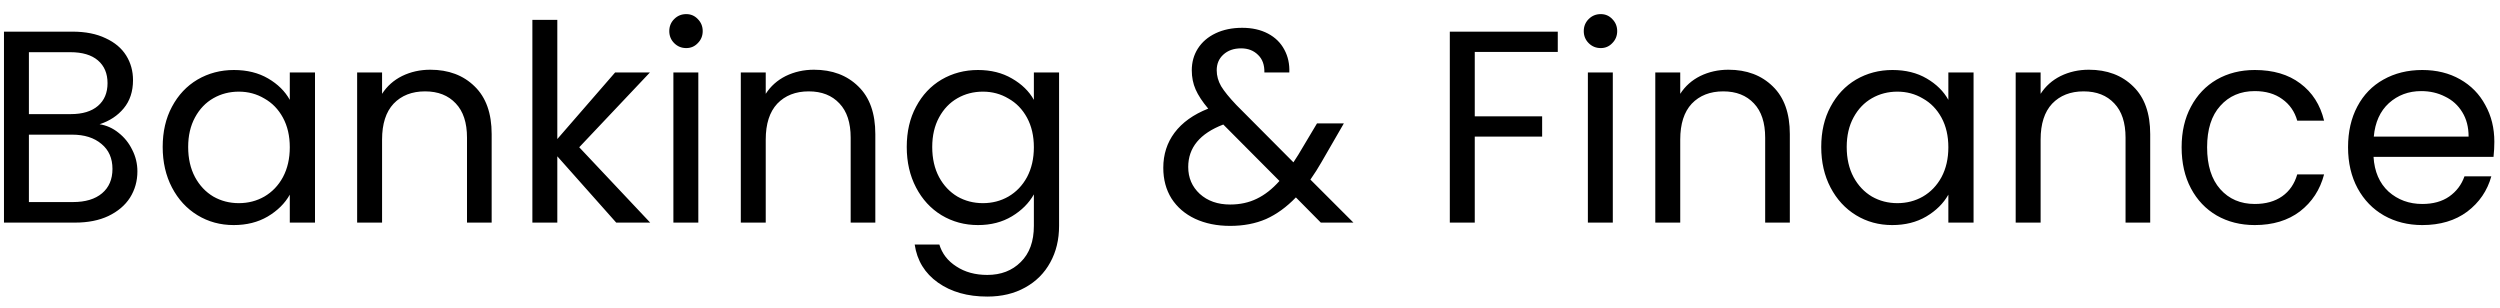 <svg width="146" height="18" viewBox="0 0 146 18" fill="none" xmlns="http://www.w3.org/2000/svg">
<path d="M5.816 7.256C6.221 7.32 6.589 7.485 6.92 7.752C7.261 8.019 7.528 8.349 7.72 8.744C7.923 9.139 8.024 9.56 8.024 10.008C8.024 10.573 7.88 11.085 7.592 11.544C7.304 11.992 6.883 12.349 6.328 12.616C5.784 12.872 5.139 13 4.392 13H0.232V1.848H4.232C4.989 1.848 5.635 1.976 6.168 2.232C6.701 2.477 7.101 2.813 7.368 3.24C7.635 3.667 7.768 4.147 7.768 4.68C7.768 5.341 7.587 5.891 7.224 6.328C6.872 6.755 6.403 7.064 5.816 7.256ZM1.688 6.664H4.136C4.819 6.664 5.347 6.504 5.72 6.184C6.093 5.864 6.28 5.421 6.28 4.856C6.28 4.291 6.093 3.848 5.72 3.528C5.347 3.208 4.808 3.048 4.104 3.048H1.688V6.664ZM4.264 11.8C4.989 11.8 5.555 11.629 5.96 11.288C6.365 10.947 6.568 10.472 6.568 9.864C6.568 9.245 6.355 8.76 5.928 8.408C5.501 8.045 4.931 7.864 4.216 7.864H1.688V11.8H4.264ZM9.501 8.584C9.501 7.688 9.682 6.904 10.044 6.232C10.407 5.549 10.903 5.021 11.533 4.648C12.172 4.275 12.882 4.088 13.661 4.088C14.428 4.088 15.095 4.253 15.661 4.584C16.226 4.915 16.647 5.331 16.924 5.832V4.232H18.396V13H16.924V11.368C16.637 11.88 16.204 12.307 15.629 12.648C15.063 12.979 14.402 13.144 13.645 13.144C12.866 13.144 12.162 12.952 11.533 12.568C10.903 12.184 10.407 11.645 10.044 10.952C9.682 10.259 9.501 9.469 9.501 8.584ZM16.924 8.6C16.924 7.939 16.791 7.363 16.524 6.872C16.258 6.381 15.895 6.008 15.437 5.752C14.989 5.485 14.492 5.352 13.948 5.352C13.405 5.352 12.909 5.48 12.46 5.736C12.012 5.992 11.655 6.365 11.389 6.856C11.122 7.347 10.989 7.923 10.989 8.584C10.989 9.256 11.122 9.843 11.389 10.344C11.655 10.835 12.012 11.213 12.46 11.48C12.909 11.736 13.405 11.864 13.948 11.864C14.492 11.864 14.989 11.736 15.437 11.48C15.895 11.213 16.258 10.835 16.524 10.344C16.791 9.843 16.924 9.261 16.924 8.6ZM25.129 4.072C26.196 4.072 27.06 4.397 27.721 5.048C28.382 5.688 28.713 6.616 28.713 7.832V13H27.273V8.04C27.273 7.165 27.054 6.499 26.617 6.04C26.18 5.571 25.582 5.336 24.825 5.336C24.057 5.336 23.444 5.576 22.985 6.056C22.537 6.536 22.313 7.235 22.313 8.152V13H20.857V4.232H22.313V5.48C22.601 5.032 22.99 4.685 23.481 4.44C23.982 4.195 24.532 4.072 25.129 4.072ZM35.987 13L32.547 9.128V13H31.091V1.16H32.547V8.12L35.923 4.232H37.955L33.827 8.6L37.971 13H35.987ZM40.078 2.808C39.8 2.808 39.566 2.712 39.374 2.52C39.182 2.328 39.086 2.093 39.086 1.816C39.086 1.539 39.182 1.304 39.374 1.112C39.566 0.92 39.8 0.824 40.078 0.824C40.344 0.824 40.568 0.92 40.75 1.112C40.942 1.304 41.038 1.539 41.038 1.816C41.038 2.093 40.942 2.328 40.75 2.52C40.568 2.712 40.344 2.808 40.078 2.808ZM40.782 4.232V13H39.326V4.232H40.782ZM47.535 4.072C48.602 4.072 49.466 4.397 50.127 5.048C50.789 5.688 51.119 6.616 51.119 7.832V13H49.679V8.04C49.679 7.165 49.461 6.499 49.023 6.04C48.586 5.571 47.989 5.336 47.231 5.336C46.463 5.336 45.85 5.576 45.391 6.056C44.943 6.536 44.719 7.235 44.719 8.152V13H43.263V4.232H44.719V5.48C45.007 5.032 45.397 4.685 45.887 4.44C46.389 4.195 46.938 4.072 47.535 4.072ZM57.114 4.088C57.871 4.088 58.532 4.253 59.098 4.584C59.674 4.915 60.1 5.331 60.378 5.832V4.232H61.85V13.192C61.85 13.992 61.679 14.701 61.338 15.32C60.996 15.949 60.506 16.44 59.866 16.792C59.236 17.144 58.5 17.32 57.658 17.32C56.506 17.32 55.546 17.048 54.778 16.504C54.01 15.96 53.556 15.219 53.418 14.28H54.858C55.018 14.813 55.348 15.24 55.85 15.56C56.351 15.891 56.954 16.056 57.658 16.056C58.458 16.056 59.108 15.805 59.61 15.304C60.122 14.803 60.378 14.099 60.378 13.192V11.352C60.09 11.864 59.663 12.291 59.098 12.632C58.532 12.973 57.871 13.144 57.114 13.144C56.335 13.144 55.626 12.952 54.986 12.568C54.356 12.184 53.86 11.645 53.498 10.952C53.135 10.259 52.954 9.469 52.954 8.584C52.954 7.688 53.135 6.904 53.498 6.232C53.86 5.549 54.356 5.021 54.986 4.648C55.626 4.275 56.335 4.088 57.114 4.088ZM60.378 8.6C60.378 7.939 60.244 7.363 59.978 6.872C59.711 6.381 59.348 6.008 58.89 5.752C58.442 5.485 57.946 5.352 57.402 5.352C56.858 5.352 56.362 5.48 55.914 5.736C55.466 5.992 55.108 6.365 54.842 6.856C54.575 7.347 54.442 7.923 54.442 8.584C54.442 9.256 54.575 9.843 54.842 10.344C55.108 10.835 55.466 11.213 55.914 11.48C56.362 11.736 56.858 11.864 57.402 11.864C57.946 11.864 58.442 11.736 58.89 11.48C59.348 11.213 59.711 10.835 59.978 10.344C60.244 9.843 60.378 9.261 60.378 8.6ZM77.136 13L75.68 11.528C75.136 12.093 74.554 12.515 73.936 12.792C73.317 13.059 72.618 13.192 71.84 13.192C71.072 13.192 70.389 13.053 69.792 12.776C69.205 12.499 68.746 12.104 68.416 11.592C68.096 11.08 67.936 10.483 67.936 9.8C67.936 9.021 68.154 8.339 68.592 7.752C69.04 7.155 69.696 6.685 70.56 6.344C70.218 5.939 69.973 5.565 69.824 5.224C69.674 4.883 69.6 4.509 69.6 4.104C69.6 3.635 69.717 3.213 69.952 2.84C70.197 2.456 70.544 2.157 70.992 1.944C71.44 1.731 71.957 1.624 72.544 1.624C73.12 1.624 73.621 1.736 74.048 1.96C74.474 2.184 74.794 2.499 75.008 2.904C75.221 3.299 75.317 3.741 75.296 4.232H73.84C73.85 3.795 73.728 3.453 73.472 3.208C73.216 2.952 72.885 2.824 72.48 2.824C72.053 2.824 71.706 2.947 71.44 3.192C71.184 3.427 71.056 3.731 71.056 4.104C71.056 4.424 71.141 4.733 71.312 5.032C71.493 5.331 71.792 5.699 72.208 6.136L75.536 9.48L75.824 9.032L76.912 7.208H78.48L77.168 9.48C76.986 9.8 76.773 10.136 76.528 10.488L79.04 13H77.136ZM71.84 11.944C72.416 11.944 72.933 11.832 73.392 11.608C73.861 11.384 74.304 11.037 74.72 10.568L71.44 7.272C70.074 7.795 69.392 8.621 69.392 9.752C69.392 10.381 69.616 10.904 70.064 11.32C70.522 11.736 71.114 11.944 71.84 11.944ZM90.974 1.848V3.032H86.126V6.792H90.061V7.976H86.126V13H84.669V1.848H90.974ZM93.484 2.808C93.207 2.808 92.972 2.712 92.78 2.52C92.588 2.328 92.492 2.093 92.492 1.816C92.492 1.539 92.588 1.304 92.78 1.112C92.972 0.92 93.207 0.824 93.484 0.824C93.751 0.824 93.975 0.92 94.156 1.112C94.348 1.304 94.444 1.539 94.444 1.816C94.444 2.093 94.348 2.328 94.156 2.52C93.975 2.712 93.751 2.808 93.484 2.808ZM94.188 4.232V13H92.732V4.232H94.188ZM100.942 4.072C102.008 4.072 102.872 4.397 103.534 5.048C104.195 5.688 104.526 6.616 104.526 7.832V13H103.086V8.04C103.086 7.165 102.867 6.499 102.43 6.04C101.992 5.571 101.395 5.336 100.638 5.336C99.87 5.336 99.256 5.576 98.797 6.056C98.35 6.536 98.126 7.235 98.126 8.152V13H96.669V4.232H98.126V5.48C98.413 5.032 98.803 4.685 99.293 4.44C99.795 4.195 100.344 4.072 100.942 4.072ZM106.36 8.584C106.36 7.688 106.541 6.904 106.904 6.232C107.267 5.549 107.763 5.021 108.392 4.648C109.032 4.275 109.741 4.088 110.52 4.088C111.288 4.088 111.955 4.253 112.52 4.584C113.085 4.915 113.507 5.331 113.784 5.832V4.232H115.256V13H113.784V11.368C113.496 11.88 113.064 12.307 112.488 12.648C111.923 12.979 111.261 13.144 110.504 13.144C109.725 13.144 109.021 12.952 108.392 12.568C107.763 12.184 107.267 11.645 106.904 10.952C106.541 10.259 106.36 9.469 106.36 8.584ZM113.784 8.6C113.784 7.939 113.651 7.363 113.384 6.872C113.117 6.381 112.755 6.008 112.296 5.752C111.848 5.485 111.352 5.352 110.808 5.352C110.264 5.352 109.768 5.48 109.32 5.736C108.872 5.992 108.515 6.365 108.248 6.856C107.981 7.347 107.848 7.923 107.848 8.584C107.848 9.256 107.981 9.843 108.248 10.344C108.515 10.835 108.872 11.213 109.32 11.48C109.768 11.736 110.264 11.864 110.808 11.864C111.352 11.864 111.848 11.736 112.296 11.48C112.755 11.213 113.117 10.835 113.384 10.344C113.651 9.843 113.784 9.261 113.784 8.6ZM121.988 4.072C123.055 4.072 123.919 4.397 124.58 5.048C125.242 5.688 125.572 6.616 125.572 7.832V13H124.132V8.04C124.132 7.165 123.914 6.499 123.476 6.04C123.039 5.571 122.442 5.336 121.684 5.336C120.916 5.336 120.303 5.576 119.844 6.056C119.396 6.536 119.172 7.235 119.172 8.152V13H117.716V4.232H119.172V5.48C119.46 5.032 119.85 4.685 120.34 4.44C120.842 4.195 121.391 4.072 121.988 4.072ZM127.407 8.6C127.407 7.693 127.588 6.904 127.951 6.232C128.313 5.549 128.815 5.021 129.455 4.648C130.105 4.275 130.847 4.088 131.679 4.088C132.756 4.088 133.641 4.349 134.335 4.872C135.039 5.395 135.503 6.12 135.727 7.048H134.159C134.009 6.515 133.716 6.093 133.279 5.784C132.852 5.475 132.319 5.32 131.679 5.32C130.847 5.32 130.175 5.608 129.663 6.184C129.151 6.749 128.895 7.555 128.895 8.6C128.895 9.656 129.151 10.472 129.663 11.048C130.175 11.624 130.847 11.912 131.679 11.912C132.319 11.912 132.852 11.763 133.279 11.464C133.705 11.165 133.999 10.739 134.159 10.184H135.727C135.492 11.08 135.023 11.8 134.319 12.344C133.615 12.877 132.735 13.144 131.679 13.144C130.847 13.144 130.105 12.957 129.455 12.584C128.815 12.211 128.313 11.683 127.951 11C127.588 10.317 127.407 9.517 127.407 8.6ZM145.67 8.28C145.67 8.557 145.654 8.851 145.622 9.16H138.614C138.667 10.024 138.96 10.701 139.494 11.192C140.038 11.672 140.694 11.912 141.462 11.912C142.091 11.912 142.614 11.768 143.03 11.48C143.456 11.181 143.755 10.787 143.926 10.296H145.494C145.259 11.139 144.79 11.827 144.086 12.36C143.382 12.883 142.507 13.144 141.462 13.144C140.63 13.144 139.883 12.957 139.222 12.584C138.571 12.211 138.059 11.683 137.686 11C137.312 10.307 137.126 9.507 137.126 8.6C137.126 7.693 137.307 6.899 137.67 6.216C138.032 5.533 138.539 5.011 139.19 4.648C139.851 4.275 140.608 4.088 141.462 4.088C142.294 4.088 143.03 4.269 143.67 4.632C144.31 4.995 144.8 5.496 145.142 6.136C145.494 6.765 145.67 7.48 145.67 8.28ZM144.166 7.976C144.166 7.421 144.043 6.947 143.798 6.552C143.552 6.147 143.216 5.843 142.79 5.64C142.374 5.427 141.91 5.32 141.398 5.32C140.662 5.32 140.032 5.555 139.51 6.024C138.998 6.493 138.704 7.144 138.63 7.976H144.166Z" fill="black"/>
</svg>
